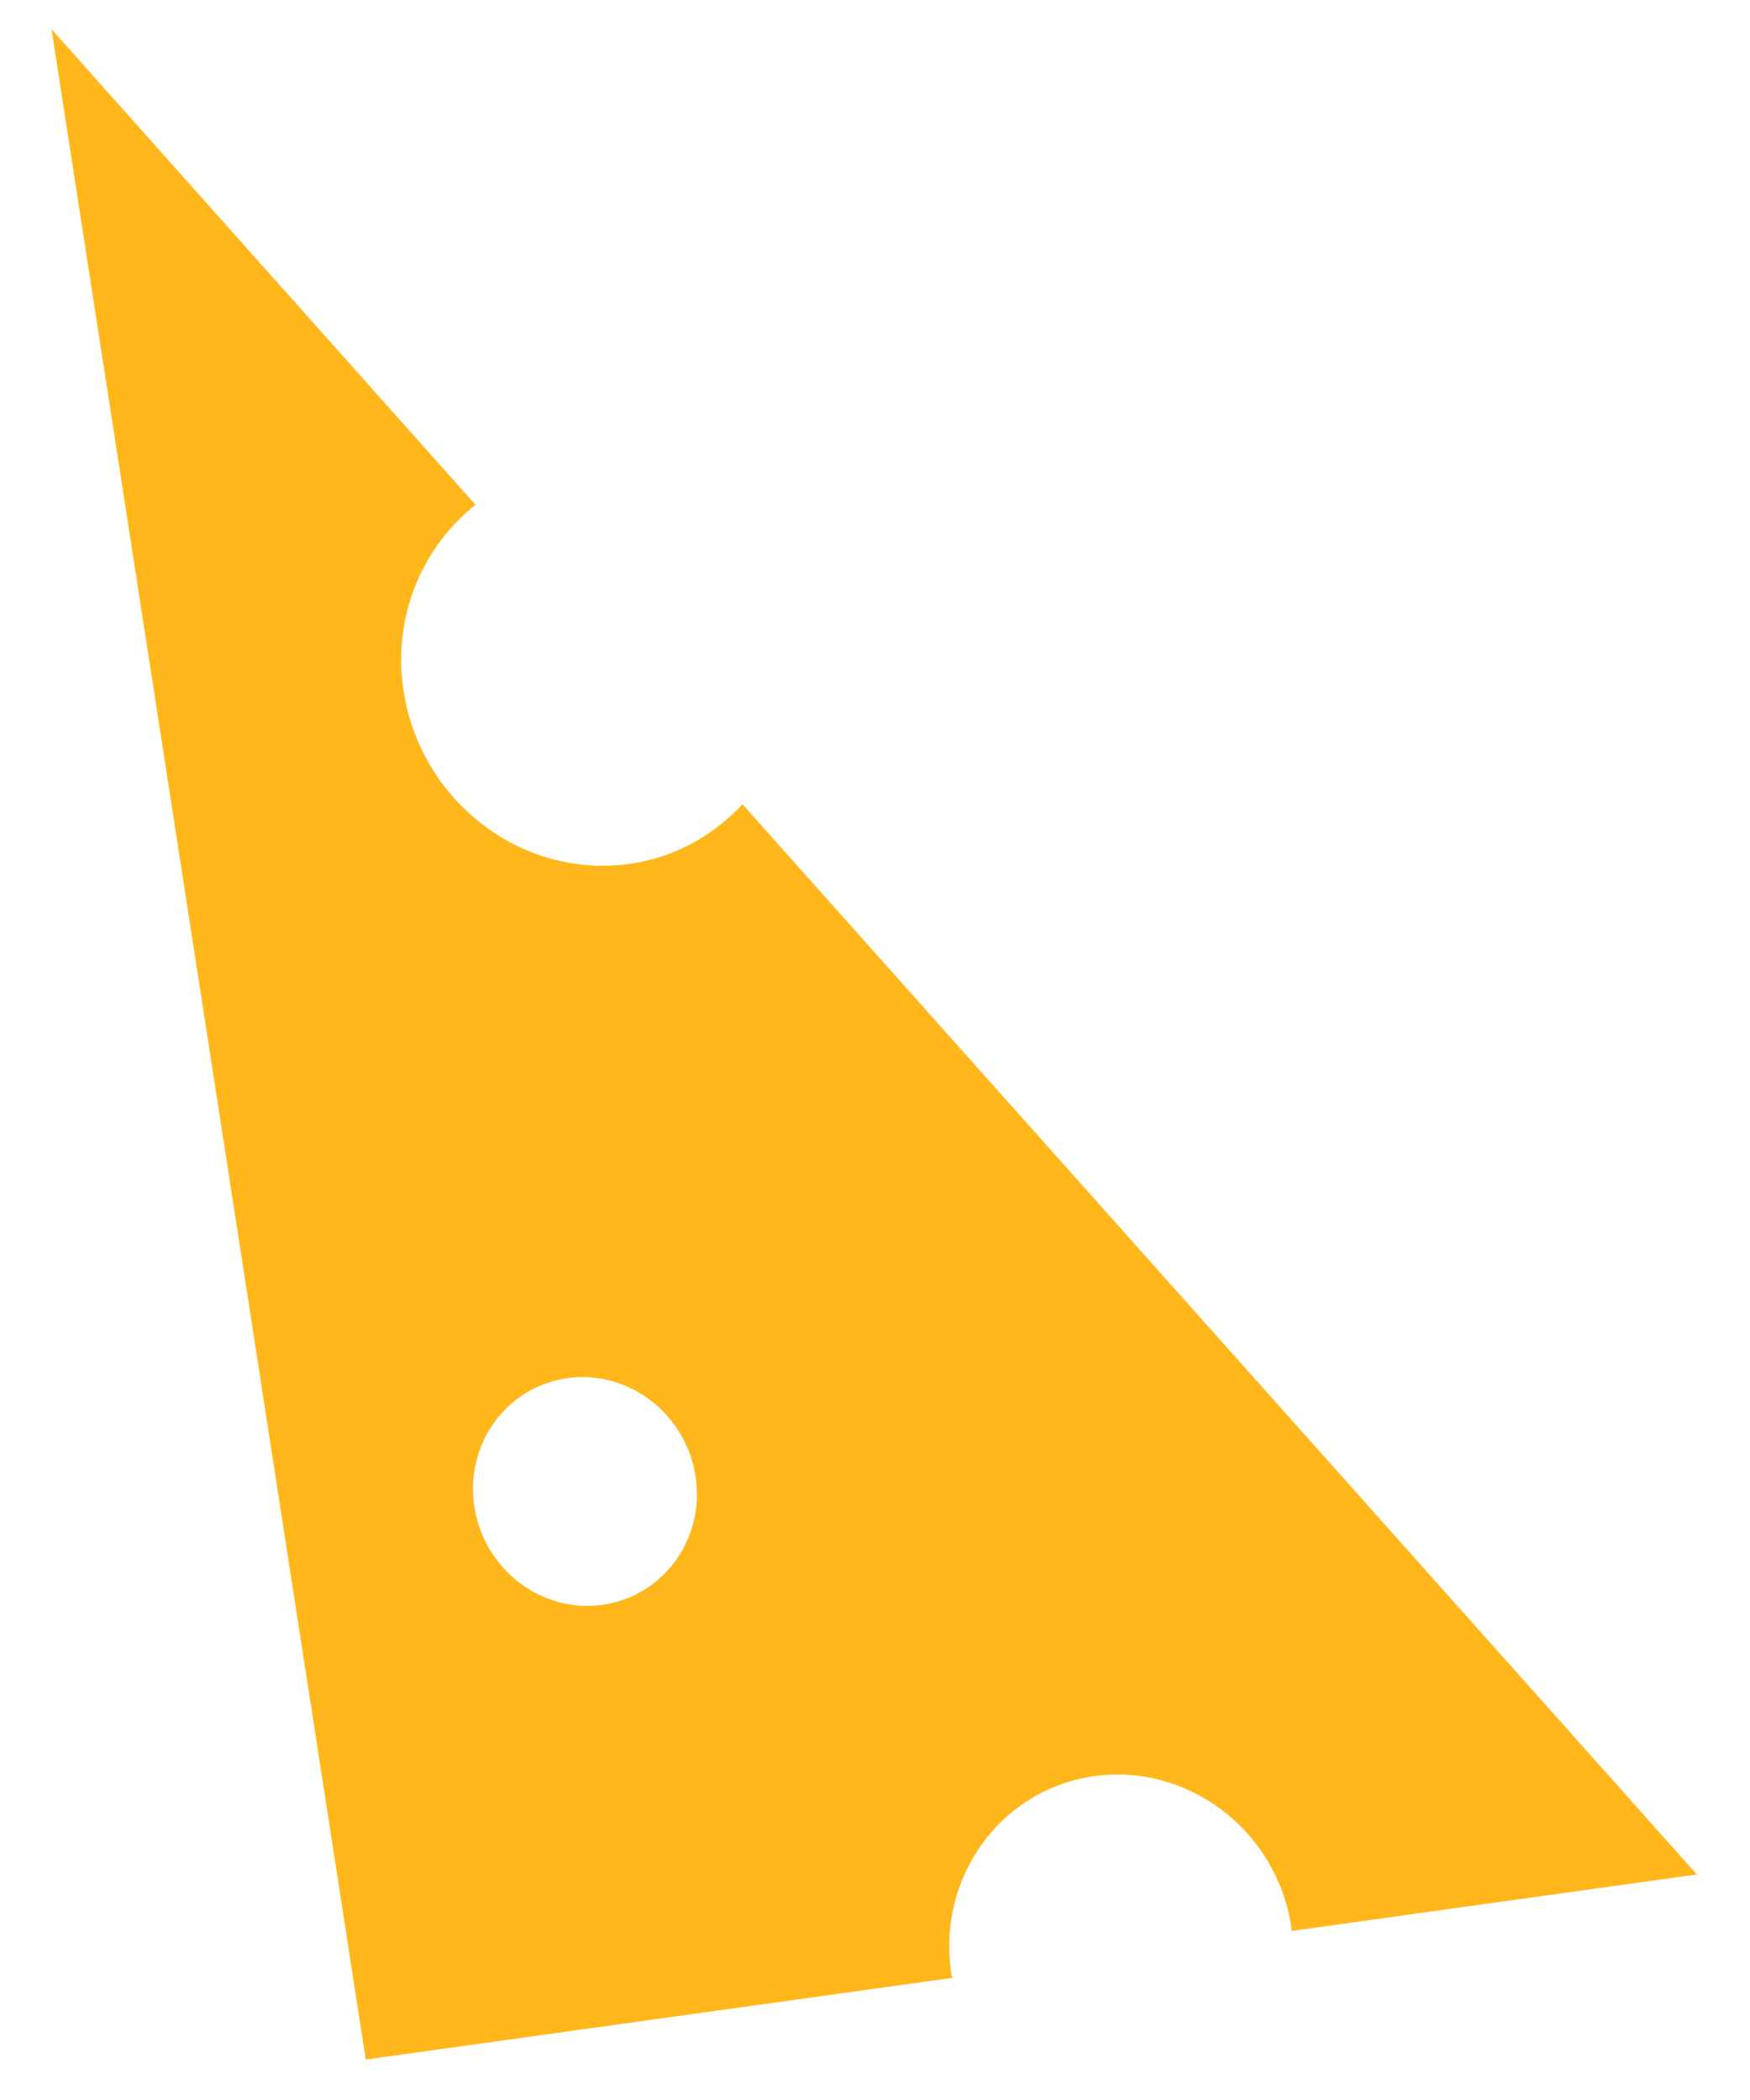 <svg width="25" height="30" viewBox="0 0 25 30" fill="none" xmlns="http://www.w3.org/2000/svg">
<path d="M13.591 28.199C13.38 26.824 14.293 25.559 15.634 25.374C16.976 25.188 18.235 26.149 18.447 27.524C18.452 27.544 18.447 27.564 18.452 27.585L24.241 26.778L10.607 11.489C10.192 11.933 9.64 12.252 8.993 12.341C7.455 12.557 6.012 11.451 5.766 9.874C5.601 8.812 6.029 7.819 6.793 7.211L0.736 0.417L5.225 29.422L13.607 28.255C13.607 28.255 13.594 28.216 13.59 28.195L13.591 28.199ZM6.777 21.528C6.637 20.635 7.234 19.811 8.105 19.688C8.977 19.566 9.797 20.194 9.936 21.087C10.076 21.98 9.479 22.803 8.608 22.926C7.736 23.049 6.916 22.421 6.777 21.528Z" fill="#FFB71B"/>
</svg>

